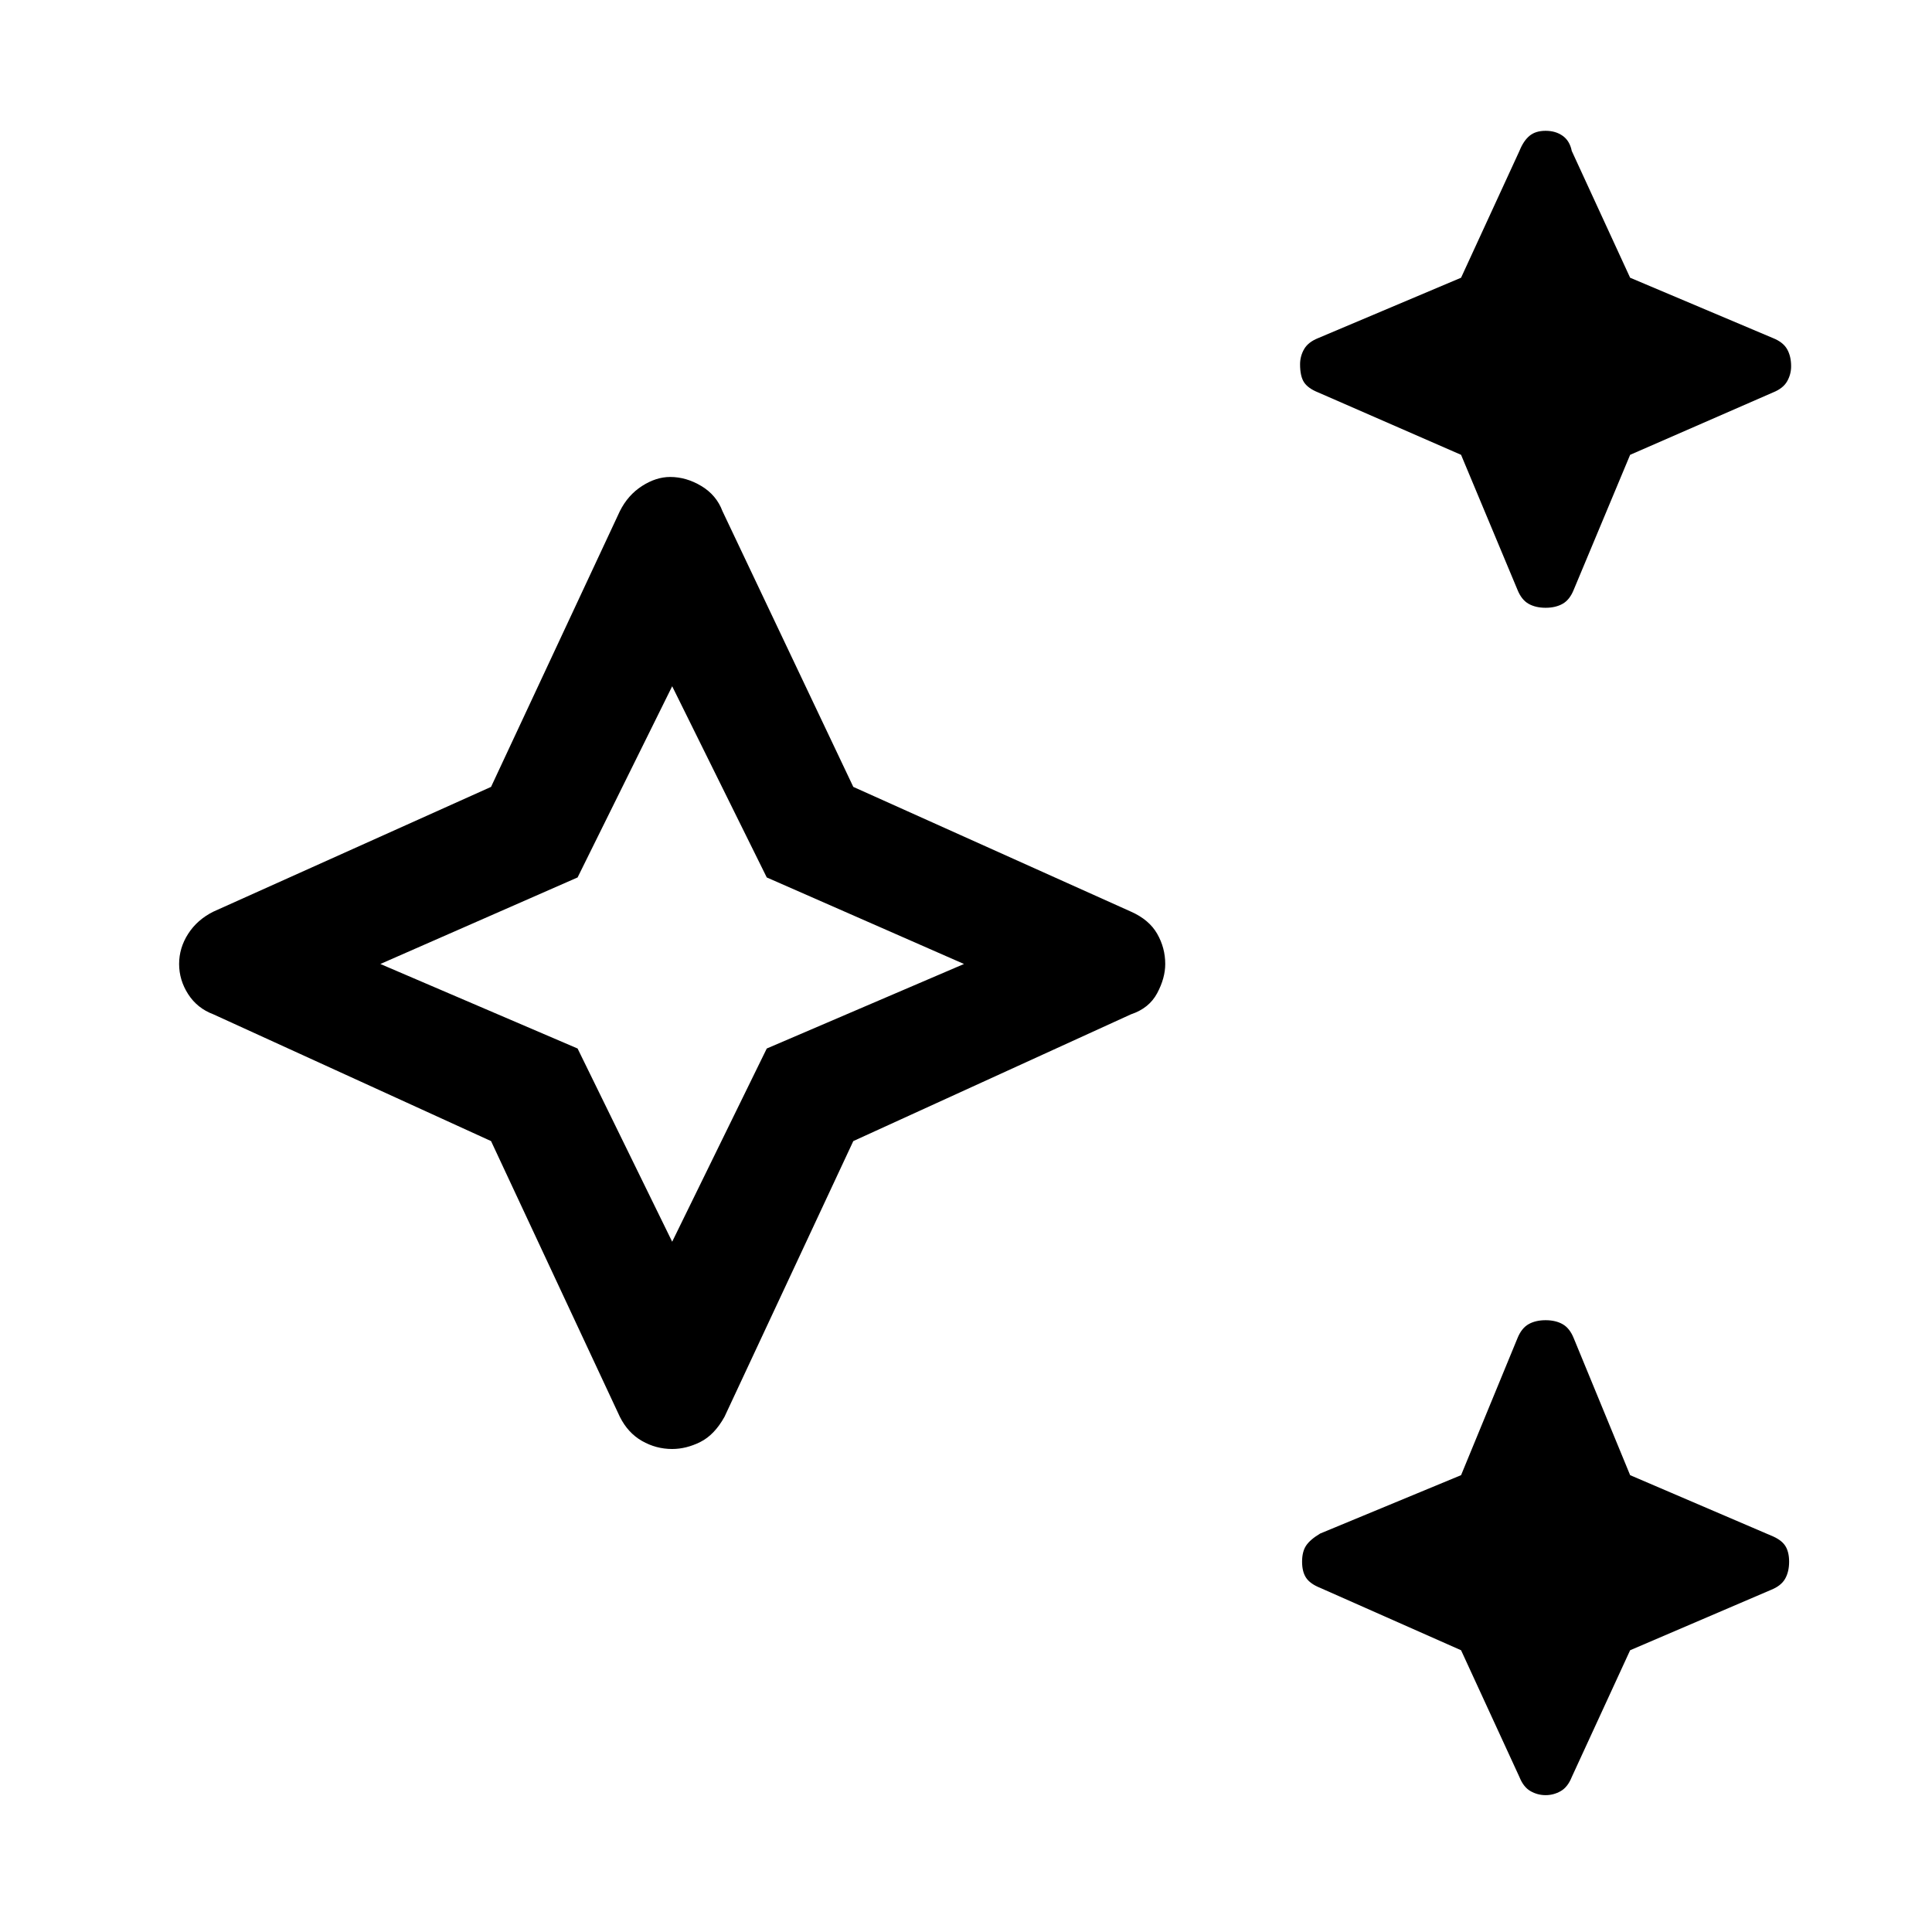 <svg xmlns="http://www.w3.org/2000/svg" height="48" width="48"><path d="M38.4 15.1q-.25 0-.425-.1t-.275-.35l-1.4-3.35-3.55-1.55q-.25-.1-.35-.25-.1-.15-.1-.45 0-.2.1-.375t.35-.275l3.55-1.5 1.45-3.15q.1-.25.25-.375t.4-.125q.25 0 .425.125t.225.375L40.5 6.9l3.55 1.5q.25.1.35.275.1.175.1.425 0 .2-.1.375t-.35.275L40.5 11.3l-1.4 3.35q-.1.25-.275.35-.175.1-.425.1Zm0 29.5q-.2 0-.375-.1t-.275-.35L36.3 41l-3.5-1.55q-.25-.1-.35-.25-.1-.15-.1-.4t.1-.4q.1-.15.35-.3l3.5-1.45 1.4-3.4q.1-.25.275-.35.175-.1.425-.1t.425.1q.175.1.275.35l1.4 3.4 3.5 1.5q.25.1.35.25.1.15.1.4t-.1.425q-.1.175-.35.275L40.5 41l-1.45 3.15q-.1.25-.275.35-.175.1-.375.1ZM16.7 36q-.4 0-.75-.2t-.55-.6l-3.2-6.85-6.9-3.15q-.4-.15-.625-.5-.225-.35-.225-.75t.225-.75q.225-.35.625-.55l6.9-3.1 3.2-6.85q.2-.4.55-.625.35-.225.7-.225.4 0 .775.225t.525.625l3.25 6.85 6.9 3.1q.45.2.65.55.2.35.2.75 0 .35-.2.725t-.65.525l-6.9 3.15L18 35.2q-.25.45-.6.625t-.7.175Zm0-5.15 2.35-4.8 4.9-2.1-4.9-2.15-2.35-4.75-2.35 4.75-4.9 2.15 4.9 2.1Zm0-6.9Z"/></svg>